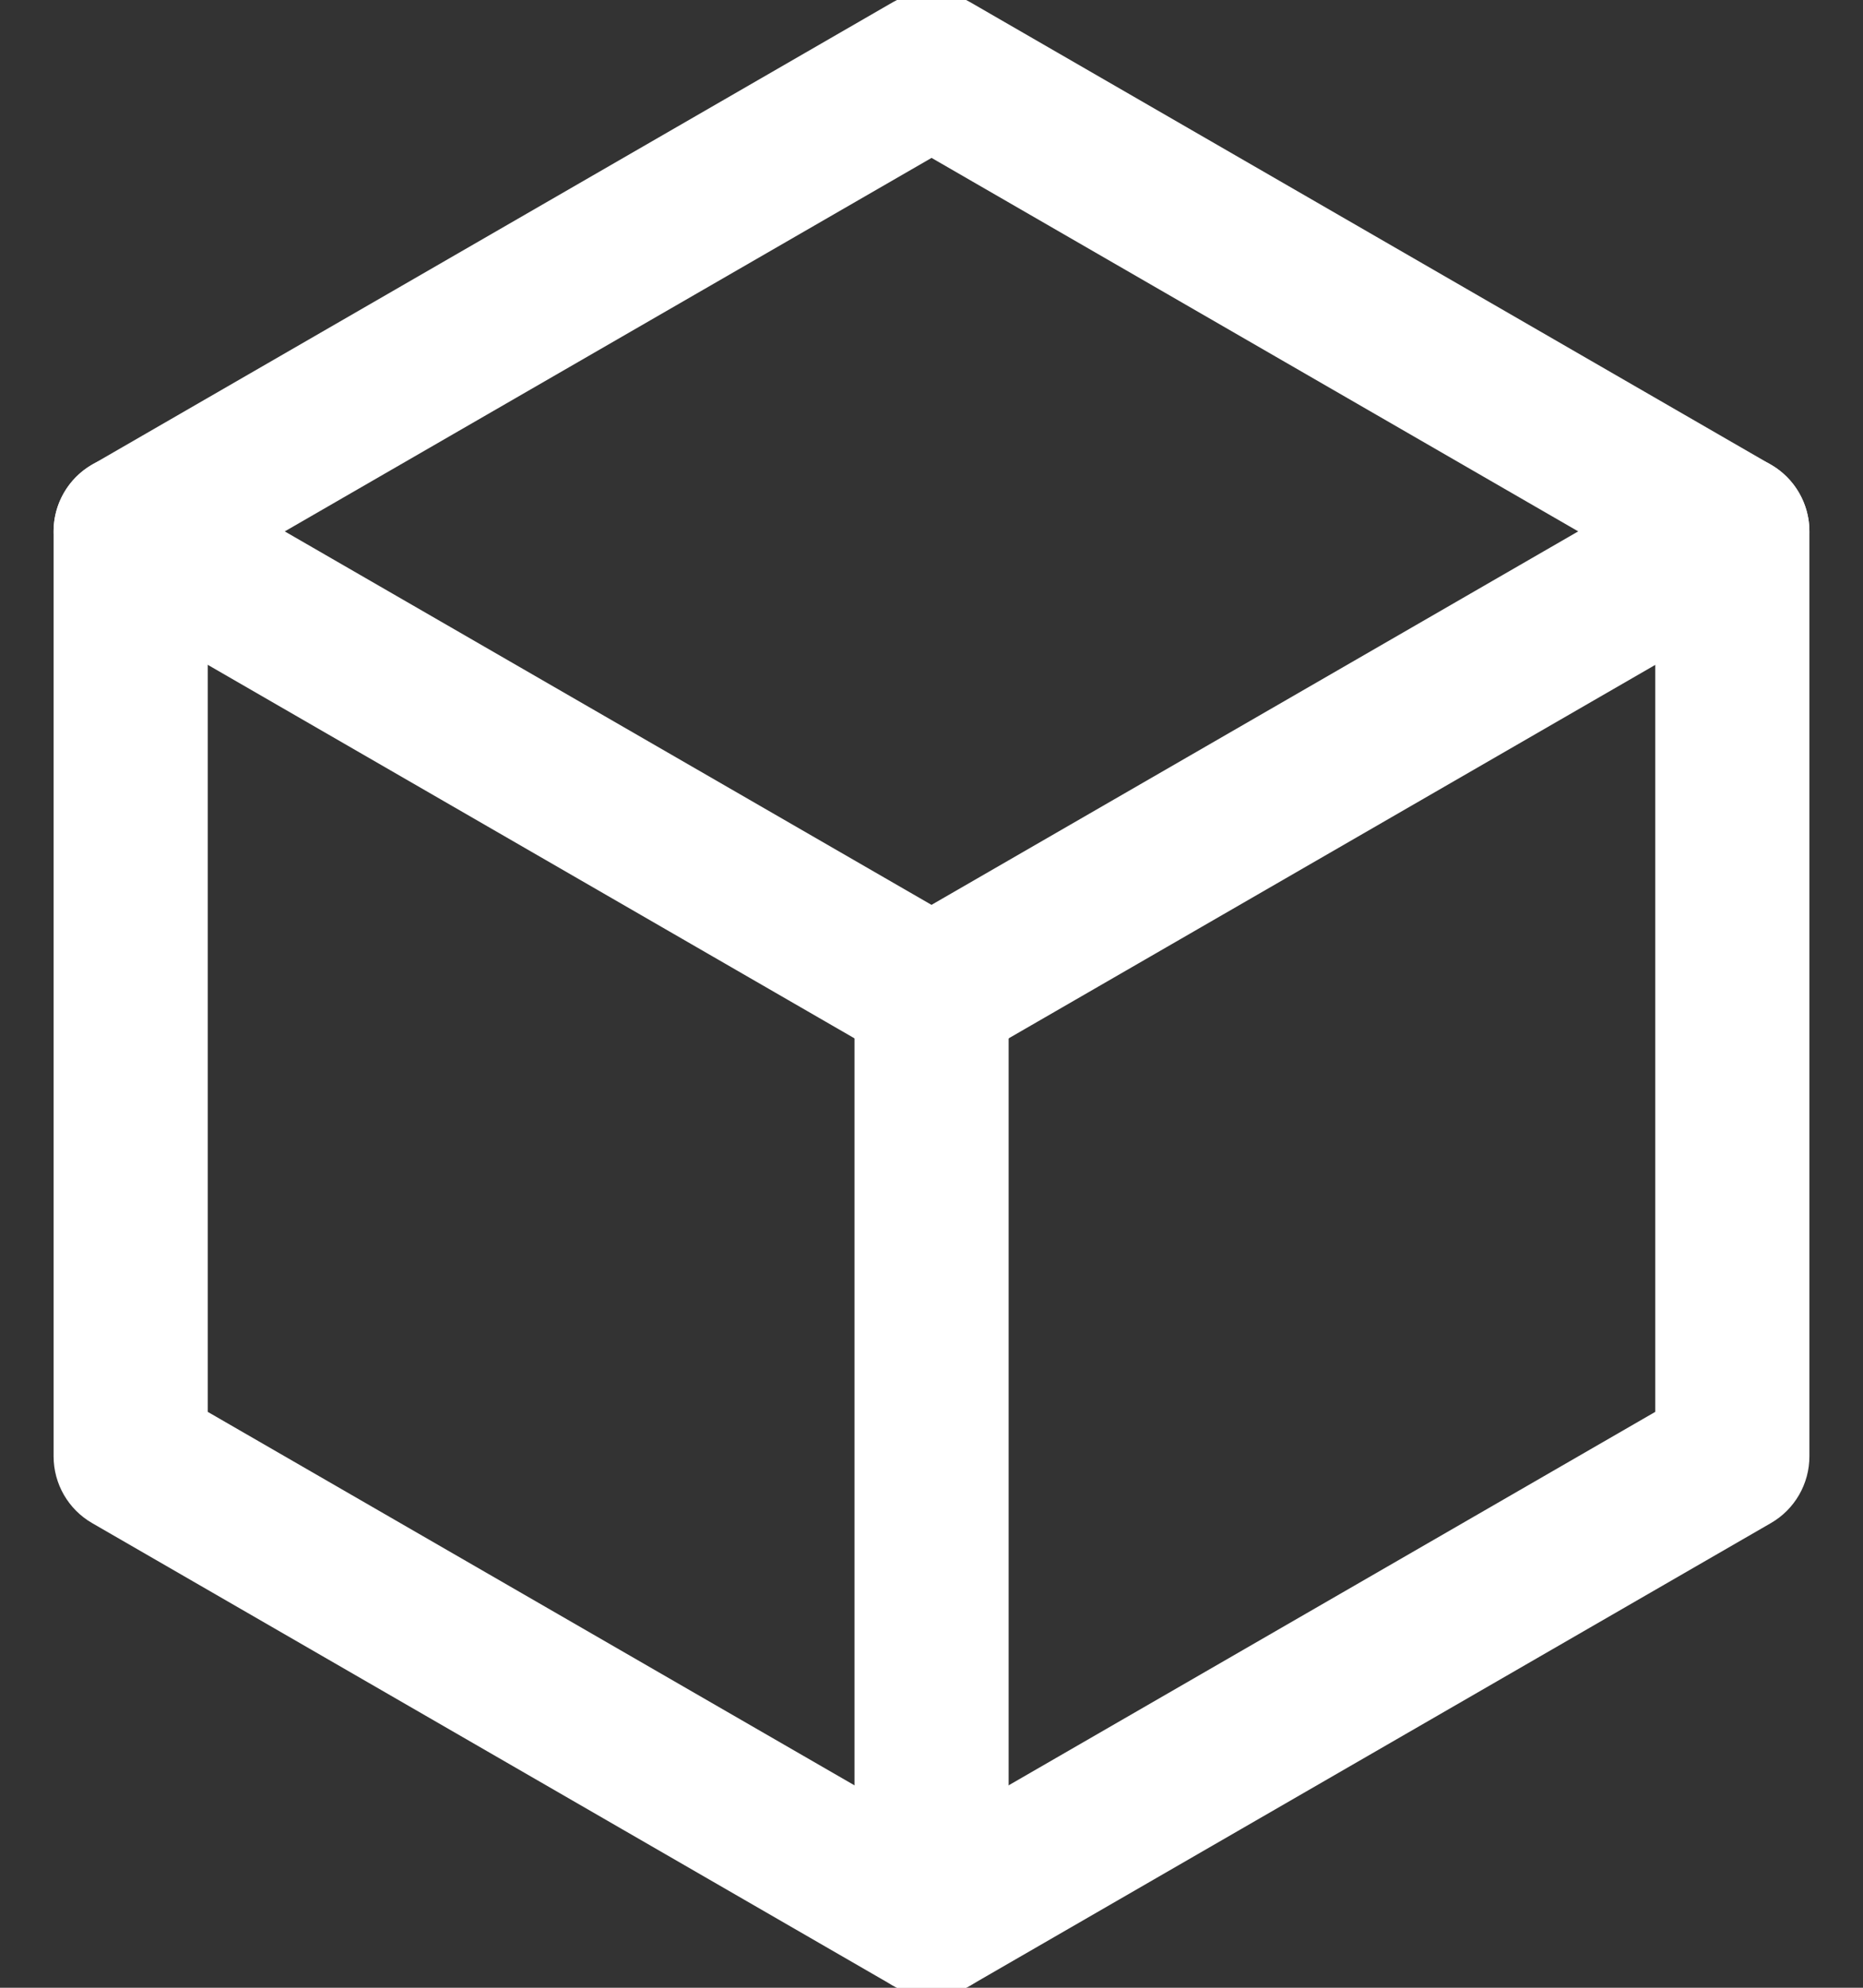 <svg width="30" height="32" viewBox="0 0 30 32" fill="none" xmlns="http://www.w3.org/2000/svg">
<rect x="0" y="0" width="30" height="32" fill="#333333" stroke="none"/>
<path d="M15.001 32.132C14.786 32.132 14.572 32.077 14.38 31.966L1.484 24.52C1.1 24.299 0.863 23.889 0.863 23.445V8.554C0.863 8.111 1.1 7.701 1.484 7.48L14.38 0.034C14.764 -0.187 15.237 -0.187 15.621 0.034L28.516 7.48C28.9 7.701 29.137 8.111 29.137 8.554V23.445C29.137 23.889 28.9 24.299 28.516 24.52L15.621 31.966C15.429 32.077 15.215 32.132 15.001 32.132ZM3.345 22.729L15.001 29.458L26.655 22.729V9.271L15.001 2.542L3.345 9.271V22.729Z" fill="white"/>
<path d="M15.001 32.132C14.316 32.132 13.76 31.576 13.76 30.891V16C13.76 15.315 14.316 14.759 15.001 14.759C15.686 14.759 16.242 15.315 16.242 16V30.891C16.242 31.576 15.686 32.132 15.001 32.132Z" fill="white"/>
<path d="M14.999 17.241C14.789 17.241 14.576 17.188 14.38 17.074L1.484 9.628C0.89 9.287 0.687 8.528 1.029 7.934C1.372 7.34 2.129 7.136 2.724 7.48L15.62 14.925C16.214 15.268 16.417 16.027 16.075 16.62C15.845 17.019 15.428 17.241 14.999 17.241Z" fill="white"/>
<path d="M15.002 17.241C14.573 17.241 14.156 17.018 13.926 16.62C13.584 16.027 13.786 15.268 14.38 14.925L27.275 7.48C27.868 7.136 28.627 7.34 28.97 7.934C29.313 8.528 29.11 9.287 28.516 9.629L15.621 17.075C15.426 17.188 15.212 17.241 15.002 17.241Z" fill="white"/>
</svg>
